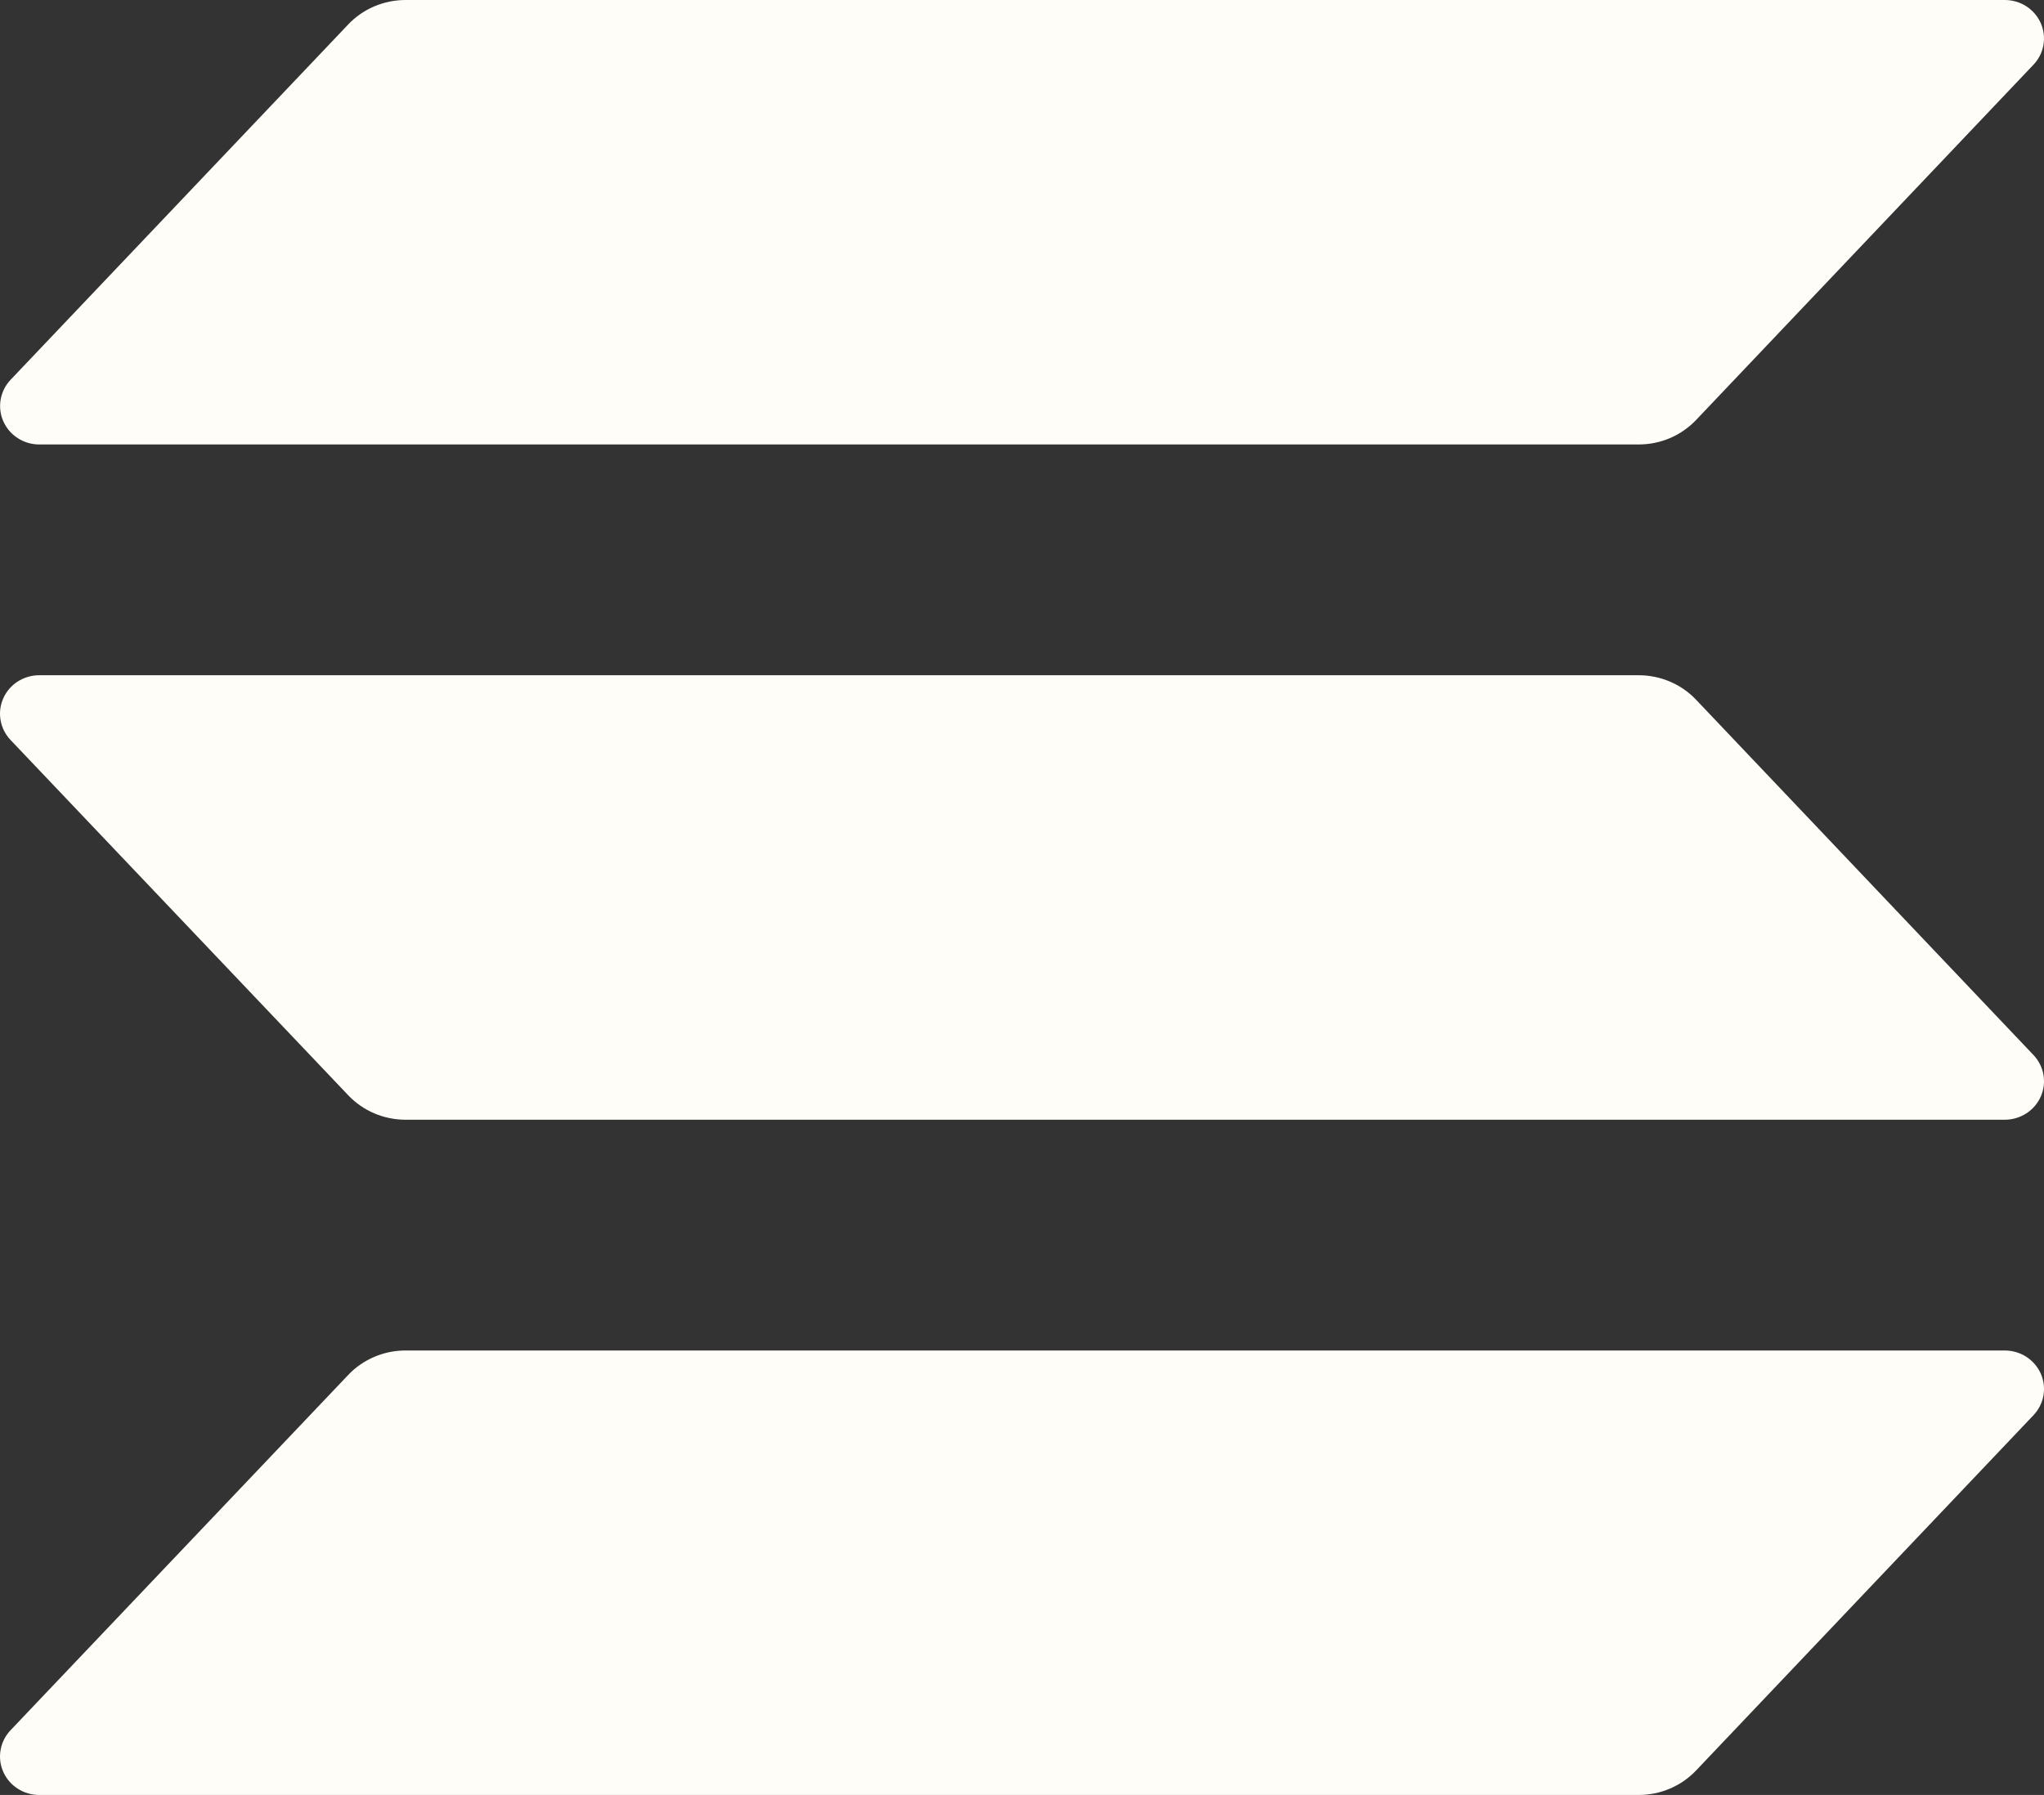 <svg width="74" height="65" viewBox="0 0 74 65" fill="none" xmlns="http://www.w3.org/2000/svg">
<rect x="0" y="0" width="74" height="65" fill="#333333" stroke="none"/>
<path d="M73.619 51.248L61.403 64.115C61.138 64.394 60.816 64.617 60.459 64.769C60.102 64.922 59.717 65 59.328 65H1.418C1.142 65 0.872 64.921 0.641 64.772C0.409 64.623 0.228 64.411 0.118 64.162C0.007 63.913 -0.026 63.638 0.021 63.371C0.067 63.103 0.193 62.855 0.381 62.657L12.607 49.79C12.871 49.511 13.192 49.289 13.547 49.137C13.903 48.984 14.287 48.905 14.675 48.905H72.582C72.858 48.905 73.128 48.984 73.36 49.133C73.59 49.282 73.772 49.494 73.883 49.742C73.993 49.991 74.026 50.266 73.98 50.534C73.933 50.801 73.807 51.049 73.619 51.248ZM61.403 25.338C61.138 25.058 60.816 24.835 60.459 24.683C60.102 24.531 59.717 24.452 59.328 24.452H1.418C1.142 24.452 0.872 24.532 0.641 24.68C0.409 24.829 0.228 25.041 0.118 25.29C0.007 25.539 -0.026 25.814 0.021 26.081C0.067 26.349 0.193 26.597 0.381 26.796L12.607 39.662C12.871 39.941 13.192 40.163 13.547 40.316C13.903 40.468 14.287 40.547 14.675 40.548H72.582C72.858 40.548 73.128 40.468 73.36 40.319C73.59 40.171 73.772 39.959 73.883 39.71C73.993 39.461 74.026 39.186 73.98 38.919C73.933 38.651 73.807 38.403 73.619 38.205L61.403 25.338ZM1.418 16.095H59.328C59.717 16.095 60.102 16.017 60.459 15.865C60.816 15.712 61.138 15.489 61.403 15.21L73.619 2.343C73.807 2.145 73.933 1.897 73.98 1.629C74.026 1.362 73.993 1.087 73.883 0.838C73.772 0.589 73.59 0.377 73.36 0.228C73.128 0.079 72.858 9.16456e-06 72.582 0H14.675C14.287 0.001 13.903 0.08 13.547 0.232C13.192 0.384 12.871 0.606 12.607 0.885L0.384 13.752C0.196 13.95 0.071 14.198 0.024 14.465C-0.023 14.732 0.01 15.007 0.12 15.256C0.23 15.505 0.411 15.717 0.642 15.866C0.872 16.015 1.142 16.095 1.418 16.095Z" fill="#FFFDF8"/>
</svg>
